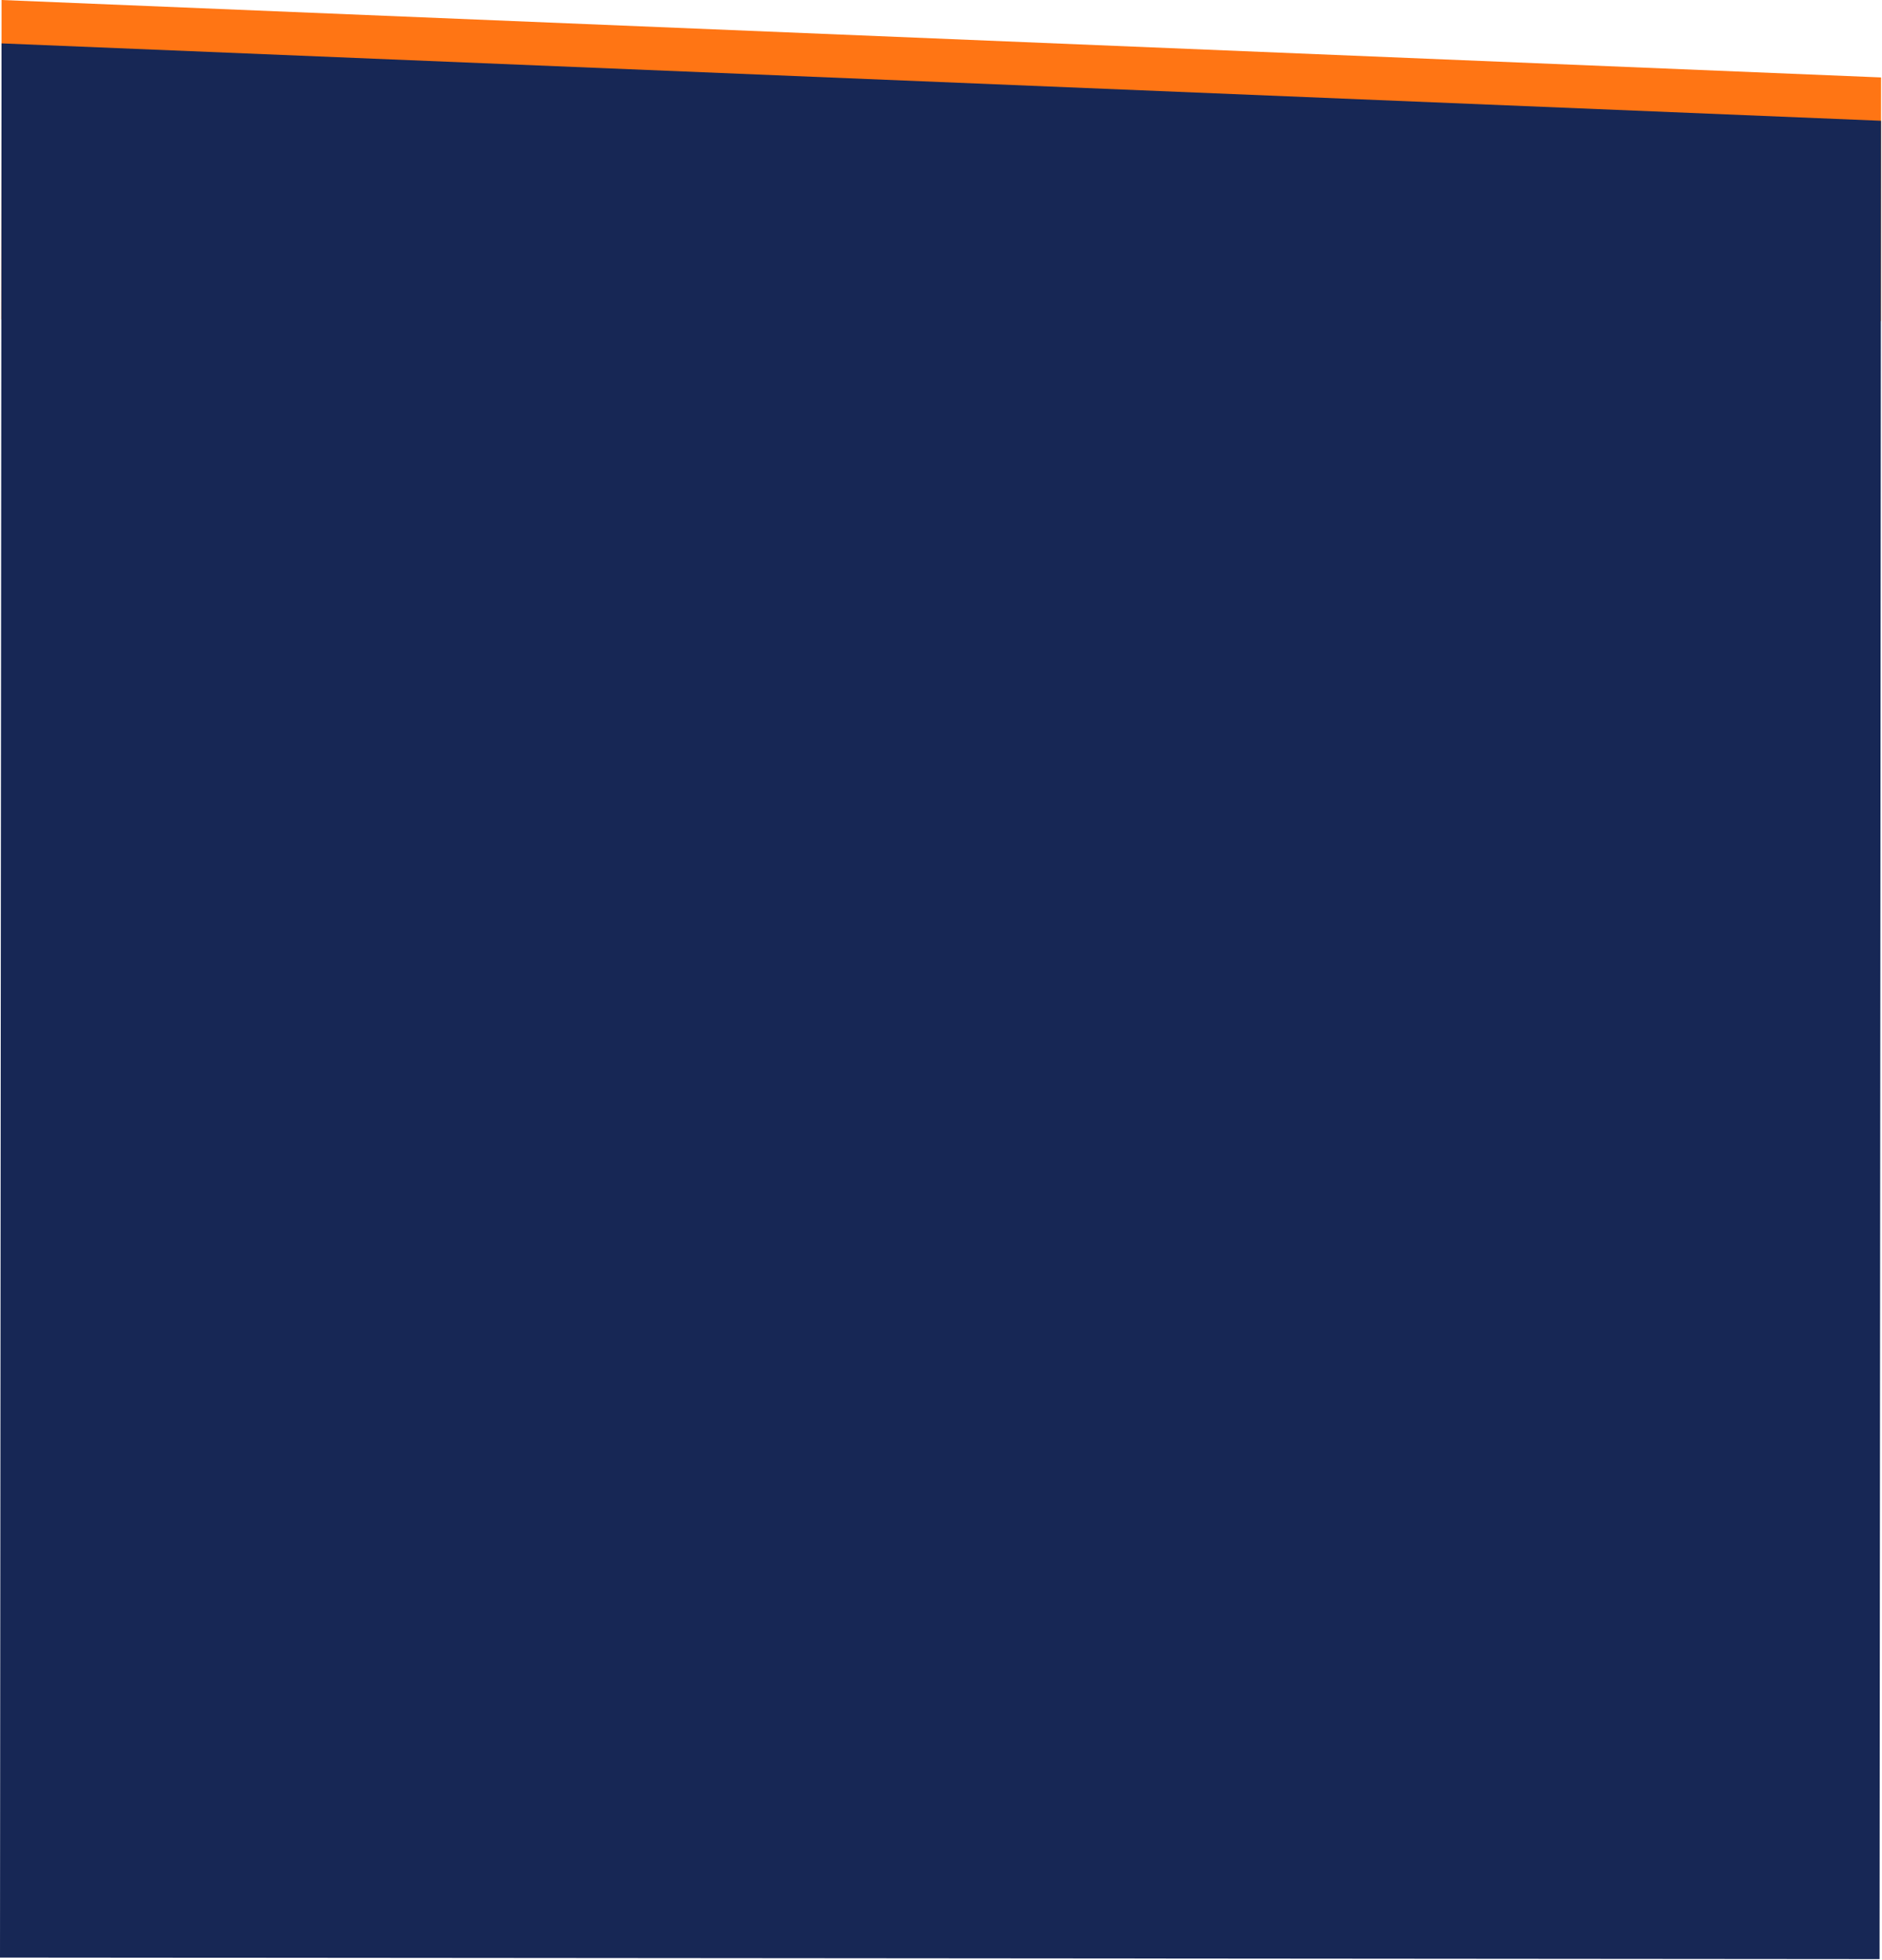 <svg width="769" height="801" viewBox="0 0 769 801" fill="none" xmlns="http://www.w3.org/2000/svg">
<g clip-path="url(#clip0_251_1502)">
<path d="M768.541 131.212L0.542 130.591L0.647 -1.42619e-05L768.622 31.646L768.541 131.212Z" fill="#FF7514"/>
<path d="M768.458 800.622L4.5913e-05 800L0.633 17.728L769.066 49.375L768.458 800.622Z" fill="#172755"/>
</g>
<defs>
<clipPath id="clip0_251_1502">
<rect width="768" height="800" fill="white" transform="translate(768 800.621) rotate(-179.954)"/>
</clipPath>
</defs>
</svg>
